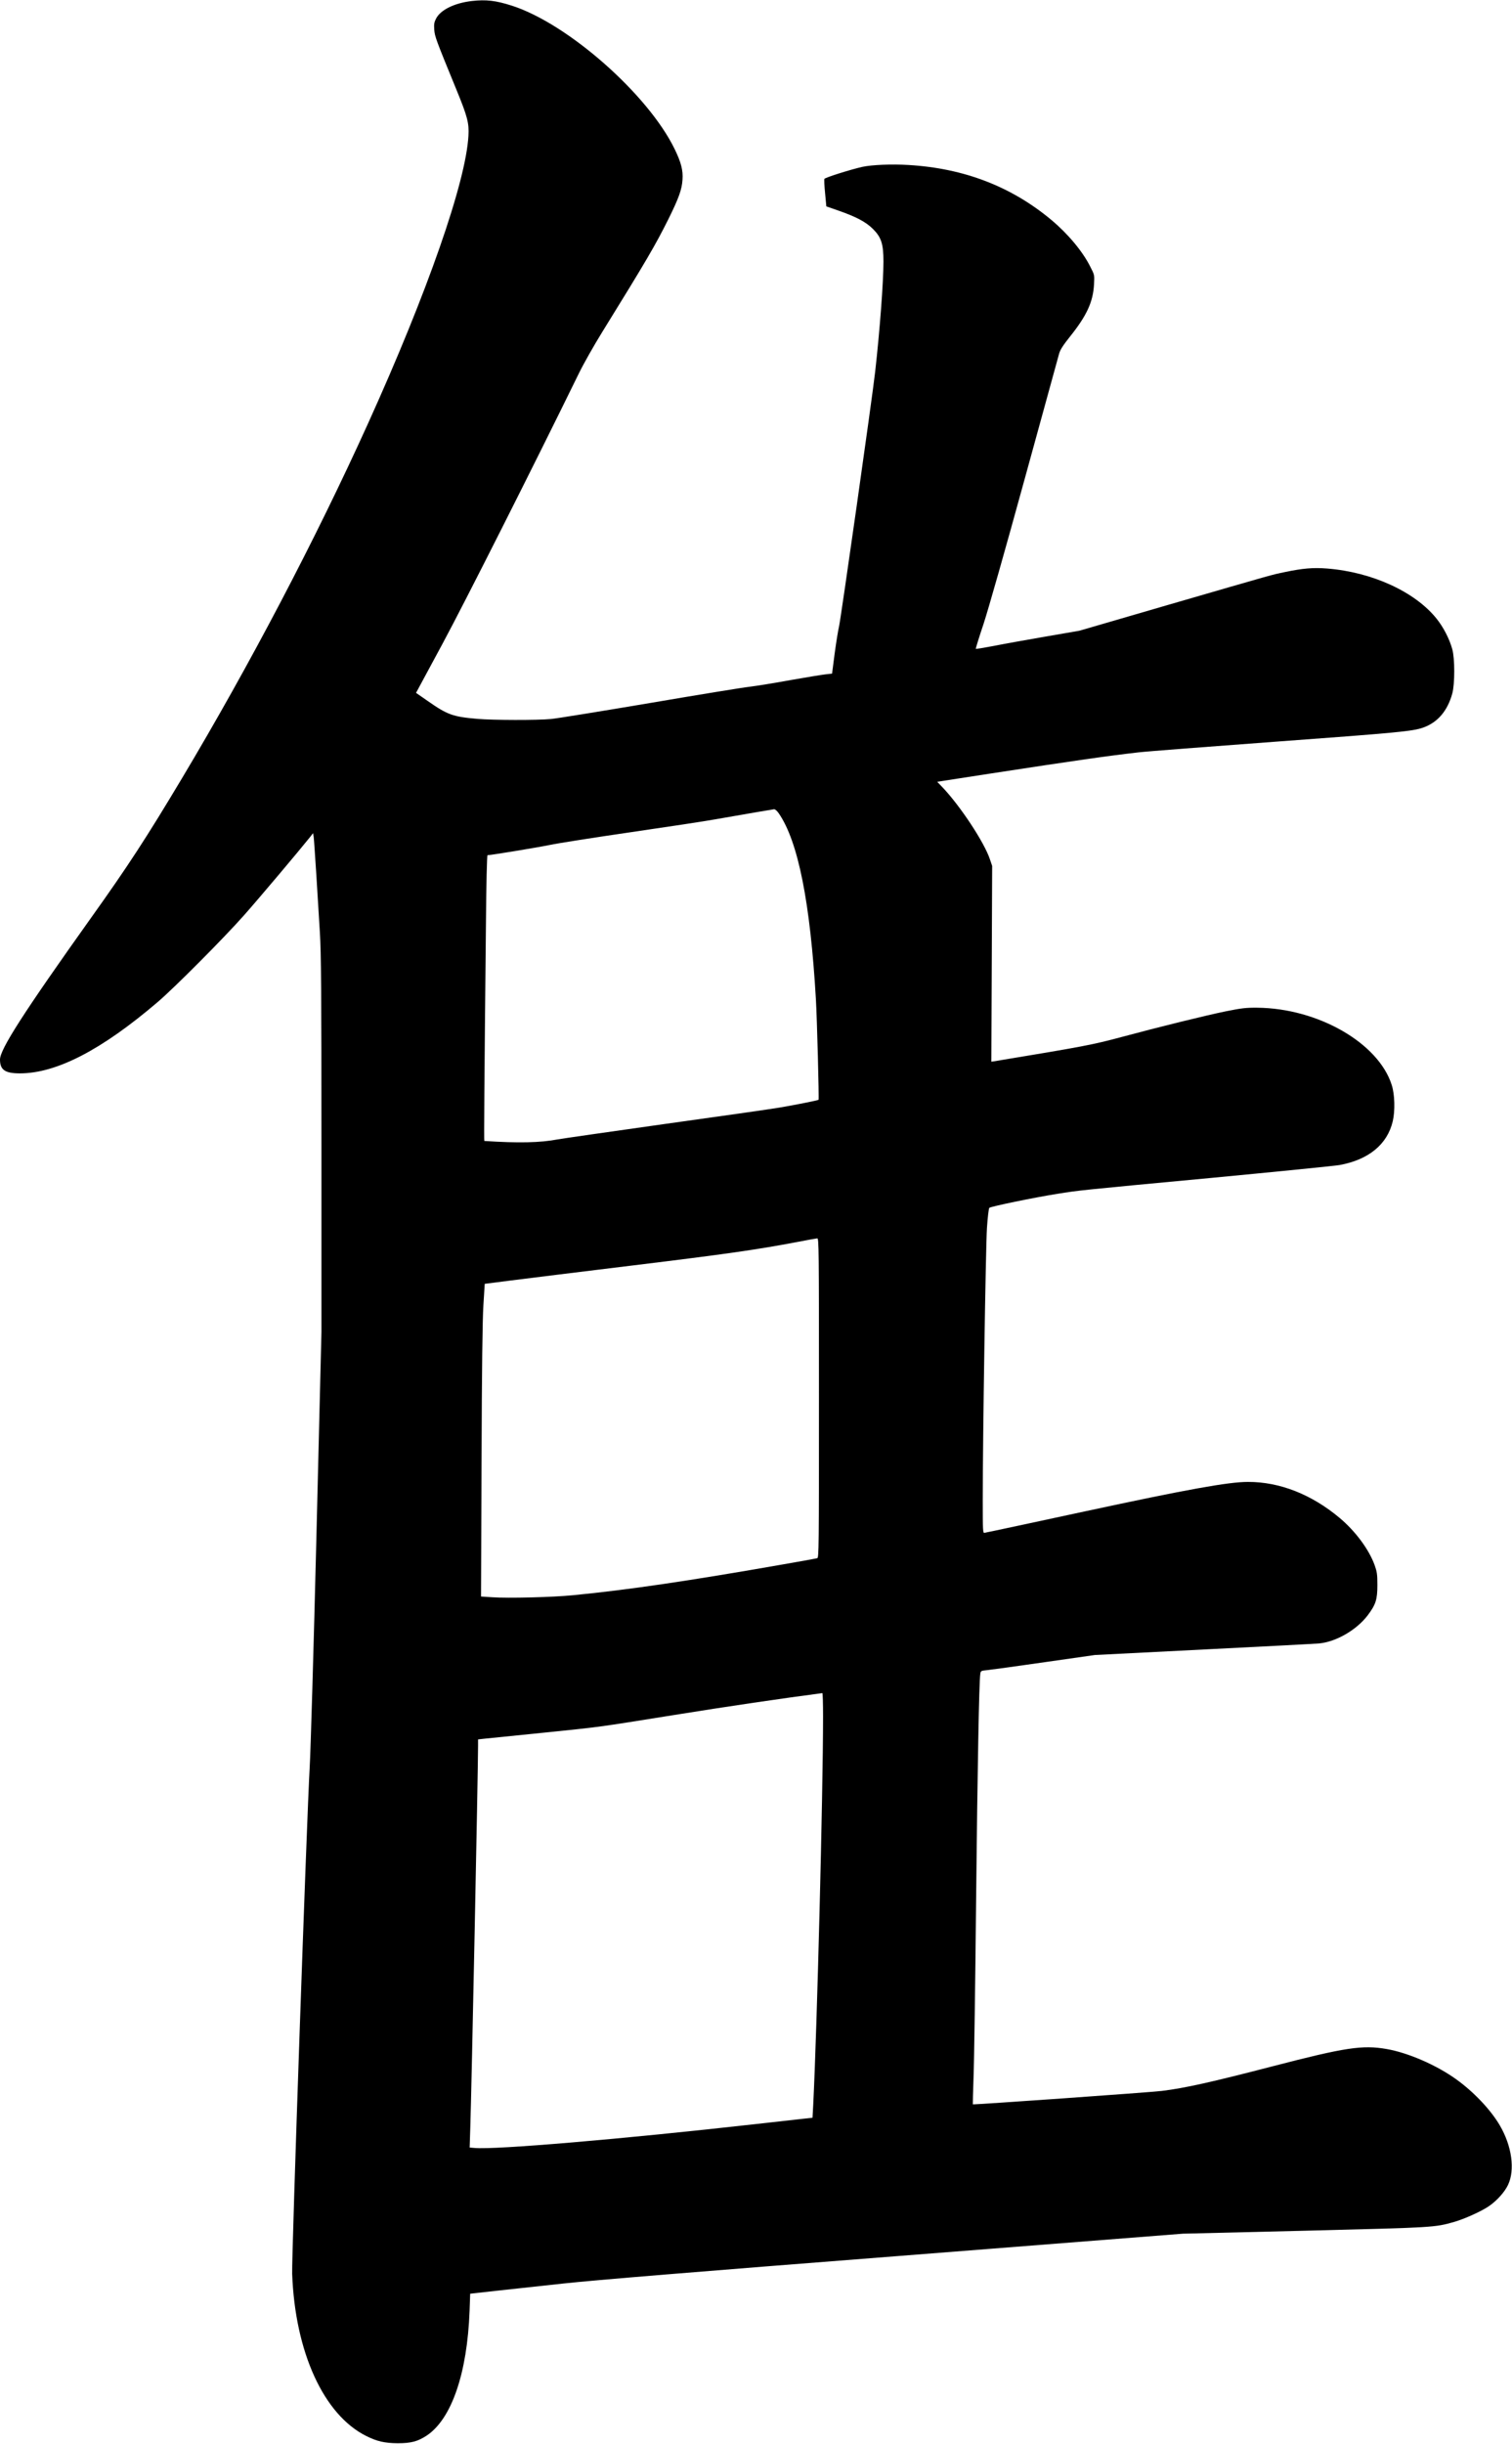 <?xml version="1.0" encoding="UTF-8" standalone="no"?>
<svg width="1477px" height="2386px" viewBox="0 0 1477 2386" version="1.1" xmlns="http://www.w3.org/2000/svg" xmlns:xlink="http://www.w3.org/1999/xlink" xmlns:sketch="http://www.bohemiancoding.com/sketch/ns">
    <!-- Generator: Sketch 3.0.4 (8054) - http://www.bohemiancoding.com/sketch -->
    <title>Slice 2</title>
    <desc>Created with Sketch.</desc>
    <defs></defs>
    <g id="Page-1" stroke="none" stroke-width="1" fill="none" fill-rule="evenodd" sketch:type="MSPage">
        <g id="Group" sketch:type="MSLayerGroup" transform="translate(738.5, 1193) scale(1, -1) translate(-738.5, -1193) translate(0, 0.5)" fill="#000000">
            <path d="M460.8,2384.5 C443.8,2382.5 430.2,2375.8 425.9,2367.2 C424.2,2363.9 423.8,2361.9 424.2,2356.6 C424.7,2349.8 425.7,2347.1 446,2297.6 C456.7,2271.5 458.3,2265.2 457.6,2253 C455.1,2207.8 417.6,2100.2 359.5,1972 C308.4,1859.2 243.9,1736.2 177.7,1625.5 C143.2,1567.8 124.9,1539.7 89.4,1490 C23,1396.8 0,1361 0,1351 C0,1340.9 4.9,1337.5 19.4,1337.5 C55.1,1337.5 99.2,1360.3 154,1407.1 C170.3,1421 218.7,1469.6 238.5,1492 C252.7,1508 291.9,1554.5 302.7,1568 L305.8,1572 L306.4,1568.5 C306.7,1566.6 307.8,1549.9 309,1531.5 C310.1,1513.1 311.7,1487.4 312.5,1474.5 C313.7,1455.4 314,1417.1 314,1268 L314,1085 L309.1,885.5 C306.4,775.8 303.4,674.1 302.5,659.5 C299.7,611.5 284.8,182.4 285.4,165.5 C288.2,89 316.2,27.8 357.7,7.1 C368.3,1.8 375.7,0.1 388.5,6.82121026e-13 C401.7,6.82121026e-13 408,1.7 417,7.6 C441.1,23.8 456.4,68.2 458.7,129 L459.3,146 L484.4,148.8 C498.2,150.3 528.1,153.5 550.8,156 C579.2,159.1 679.8,167.4 873.8,182.5 L1155.5,204.6 L1275,207.5 C1401.8,210.7 1401.2,210.6 1420.5,216.1 C1430.4,218.9 1447.3,226.5 1454.5,231.5 C1462.2,236.8 1469.8,245.2 1473.1,252.2 C1480.1,266.9 1476.9,290.3 1465,310.5 C1456,325.8 1439.3,343.4 1422,355.7 C1402.8,369.4 1375.3,381.3 1354.5,384.9 C1331,389 1314.2,386.5 1243,368 C1183.2,352.5 1157.2,346.7 1135,344 C1123.9,342.6 951,330.4 950.3,330.9 C950.2,331 950.5,342.8 951,357 C951.6,371.3 952.7,448.9 953.5,529.5 C954.9,662.2 956.4,742.7 957.6,751.1 C958,754.2 958.2,754.2 964.8,754.9 C968.5,755.3 993.6,758.7 1020.5,762.6 L1069.5,769.6 L1176,775 C1234.6,777.9 1285.3,780.6 1288.6,780.9 C1305.3,782.5 1325.2,794.1 1336,808.3 C1344,818.9 1345.5,823.8 1345.5,838 C1345.5,848.5 1345.1,850.9 1342.8,857.4 C1337.2,872.8 1324.1,890.4 1308.8,903.3 C1281.3,926.4 1250.1,938.7 1219,938.6 C1200,938.6 1159.6,931.3 1060.5,910 C1013.8,899.9 972.8,891.2 969.5,890.5 C966.2,889.9 962.7,889.1 961.8,888.9 C960.1,888.4 960,890.4 960,921.7 C960,983.3 962.9,1167.8 964.1,1186.5 C964.8,1196.9 965.8,1205.5 966.4,1206.2 C967.7,1207.5 1010.1,1216.3 1033,1219.9 C1054.2,1223.3 1052.8,1223.2 1184,1235.5 C1248.1,1241.6 1304.2,1247.2 1308.6,1248 C1337,1253.2 1355.2,1268.2 1360.5,1290.7 C1362.9,1301 1362.5,1316.9 1359.5,1326.2 C1346.5,1367.2 1287.4,1401.1 1228.1,1401.6 C1217.3,1401.7 1212.9,1401.2 1197.5,1398.1 C1178.8,1394.3 1131.6,1382.7 1096,1373.1 C1066.8,1365.3 1059.5,1363.9 970.5,1349.2 L968.4,1348.9 L968.8,1444.4 L969.2,1540 L967,1546.5 C961.5,1563.1 937.9,1598.8 920.4,1617.1 L915.5,1622.2 L966,1630 C1050.6,1643 1082.3,1647.5 1112,1650.9 C1119.4,1651.8 1180.7,1656.5 1248.2,1661.5 C1365.4,1670.1 1380,1671.5 1390.2,1675.1 C1404.4,1680.1 1414.1,1691.5 1418.7,1708.5 C1421.2,1717.7 1421.2,1742.5 1418.7,1751.5 C1416,1761.5 1410,1773.2 1403.2,1781.6 C1382.1,1807.8 1340.3,1826.9 1296.5,1830.4 C1282.8,1831.5 1272.5,1830.6 1254.9,1826.9 C1241.6,1824.1 1248.6,1826.1 1139,1794.3 L1054.5,1769.7 L1021.5,1764 C1003.4,1760.9 980.6,1756.8 971.1,1754.9 C961.5,1753.1 953.4,1751.7 953.2,1752 C953,1752.2 956.4,1763.3 960.9,1776.7 C965.6,1791.1 982,1848.8 1001,1918 C1018.7,1982.4 1033.8,2037.4 1034.6,2040.2 C1035.7,2044.1 1038.5,2048.4 1045.1,2056.7 C1061.6,2077.3 1067.8,2090.7 1068.7,2108 C1069.2,2116.9 1069.2,2117.1 1065.1,2125 C1057.7,2139.9 1043.3,2157.1 1027.2,2170.6 C988,2203.4 941.7,2221.2 887.5,2224.4 C871.1,2225.4 851.8,2224.6 842.5,2222.6 C830.9,2220 805.8,2212.1 805.3,2210.8 C805,2210 805.3,2203.7 806,2196.7 L807.2,2184 L818.4,2180.1 C836.2,2173.9 845.6,2169 852.7,2162 C860.9,2153.8 863,2147.4 863,2130.1 C863,2110 859.4,2062.4 854.9,2022.5 C852.2,1998.1 821.3,1780.8 819.6,1773.8 C818.8,1770.6 816.9,1758.9 815.4,1747.9 L812.8,1727.8 L806.4,1727.1 C802.9,1726.7 787.6,1724.2 772.3,1721.5 C757,1718.7 739.1,1715.8 732.5,1715 C725.9,1714.3 681.8,1707.1 634.4,1699 C587,1691 543.8,1684 538.4,1683.5 C525.2,1682.2 481.5,1682.3 466.5,1683.6 C442.3,1685.7 437.2,1687.5 417.5,1701.3 L406.4,1709 L432.3,1757 C453.6,1796.5 520.1,1928.2 565.5,2021 C570.1,2030.4 580.3,2048.4 588.1,2061 C631.7,2131.5 640.1,2145.9 652.9,2171.5 C663,2191.9 666.1,2200.4 666.7,2210 C667.4,2219.1 665.3,2227.1 659,2240 C633.1,2293.3 554.8,2362.3 500.2,2379.9 C484.3,2385 474.9,2386.1 460.8,2384.5 L460.8,2384.5 Z M760.8,1591.3 C779.7,1563.8 791.5,1504.4 797,1410 C798.1,1391.7 800.2,1312.3 799.6,1311.7 C799,1311.1 776.3,1306.6 761.5,1304.1 C753.3,1302.7 702.9,1295.5 649.5,1288.1 C596.2,1280.6 548.9,1273.8 544.6,1273 C528,1269.8 506.4,1269.3 473.1,1271.5 C472.7,1271.5 473.1,1326.7 474.7,1483.8 C475,1522.7 475.7,1550.5 476.2,1550.5 C479.2,1550.5 524.9,1558 537,1560.5 C545,1562.2 580.8,1567.8 616.5,1573 C652.3,1578.2 689.2,1583.8 698.5,1585.5 C730.6,1591.1 754.5,1595.2 756.2,1595.4 C757.2,1595.4 759.2,1593.7 760.8,1591.3 L760.8,1591.3 Z M800,1020.6 C800,872.9 799.9,864.6 798.3,864.1 C797.3,863.8 782.3,861.1 765,858.1 C673.2,842 613.6,833.2 560,828 C540.5,826 496,824.9 480.7,826 L469.9,826.7 L470.4,958.3 C470.7,1050.2 471.3,1096.3 472.2,1111 L473.5,1132 L498.5,1135.2 C512.3,1137 566.3,1143.6 618.5,1150 C708.7,1161 739,1165.3 779,1172.9 C788.6,1174.8 797.3,1176.3 798.3,1176.4 C799.9,1176.5 800,1168.5 800,1020.6 L800,1020.6 Z M804,709.8 C804,634.6 798.1,404.6 794.4,330.4 L793.7,317.8 L783.6,316.7 C778,316.1 757.5,313.8 738,311.6 C608.2,297 483.5,286.4 463.6,288.3 L458.8,288.7 L459.4,307.9 C460.7,347 467,657.6 467,681.1 L467,687.2 L473.3,687.9 C476.7,688.2 501.6,690.8 528.5,693.5 C589.2,699.7 580.7,698.6 659,711.1 C709.9,719.3 765.6,727.5 803.3,732.4 C803.7,732.5 804,722.3 804,709.8 L804,709.8 Z" id="Shape" sketch:type="MSShapeGroup"></path>
        </g>
    </g>
</svg>